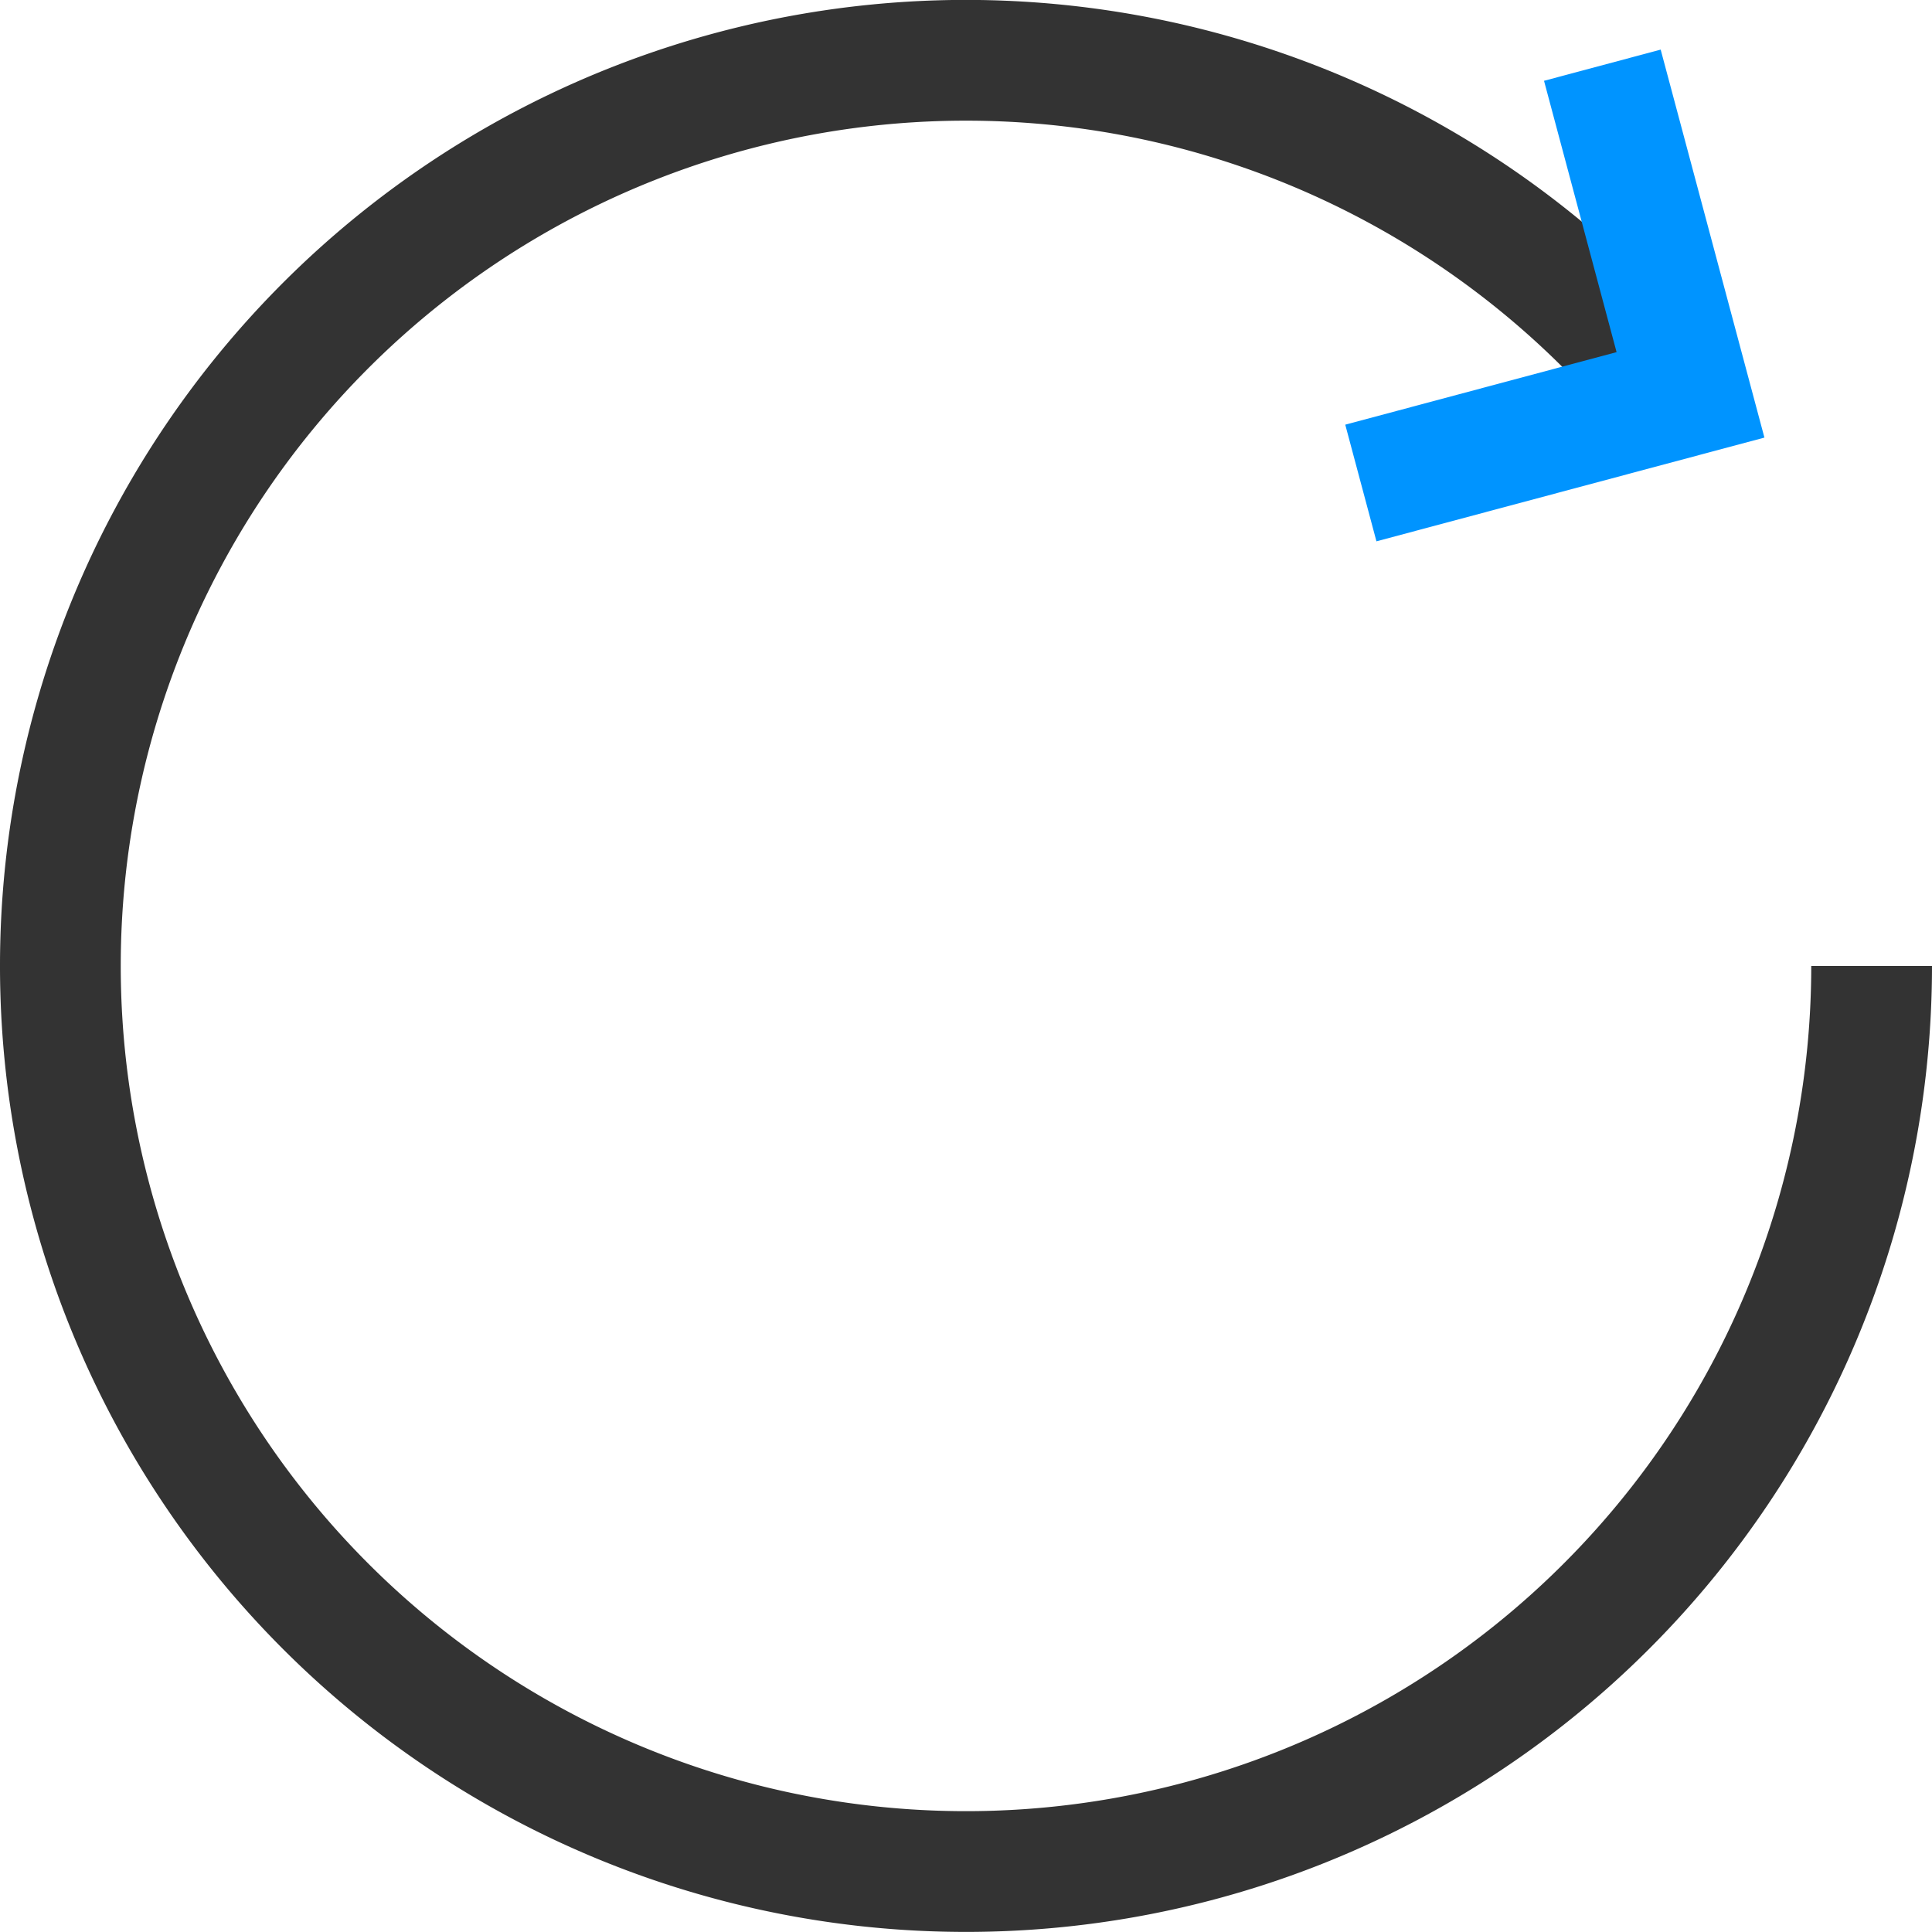 <svg xmlns="http://www.w3.org/2000/svg" viewBox="0 0 16 16"><path d="M13.78,3.22A7.5,7.5,0,1,0,15.5,8" stroke="#333" fill="none"/><path d="M11.27,4,14,3.27,13.27.54" stroke="#0094ff" fill="none"/></svg>